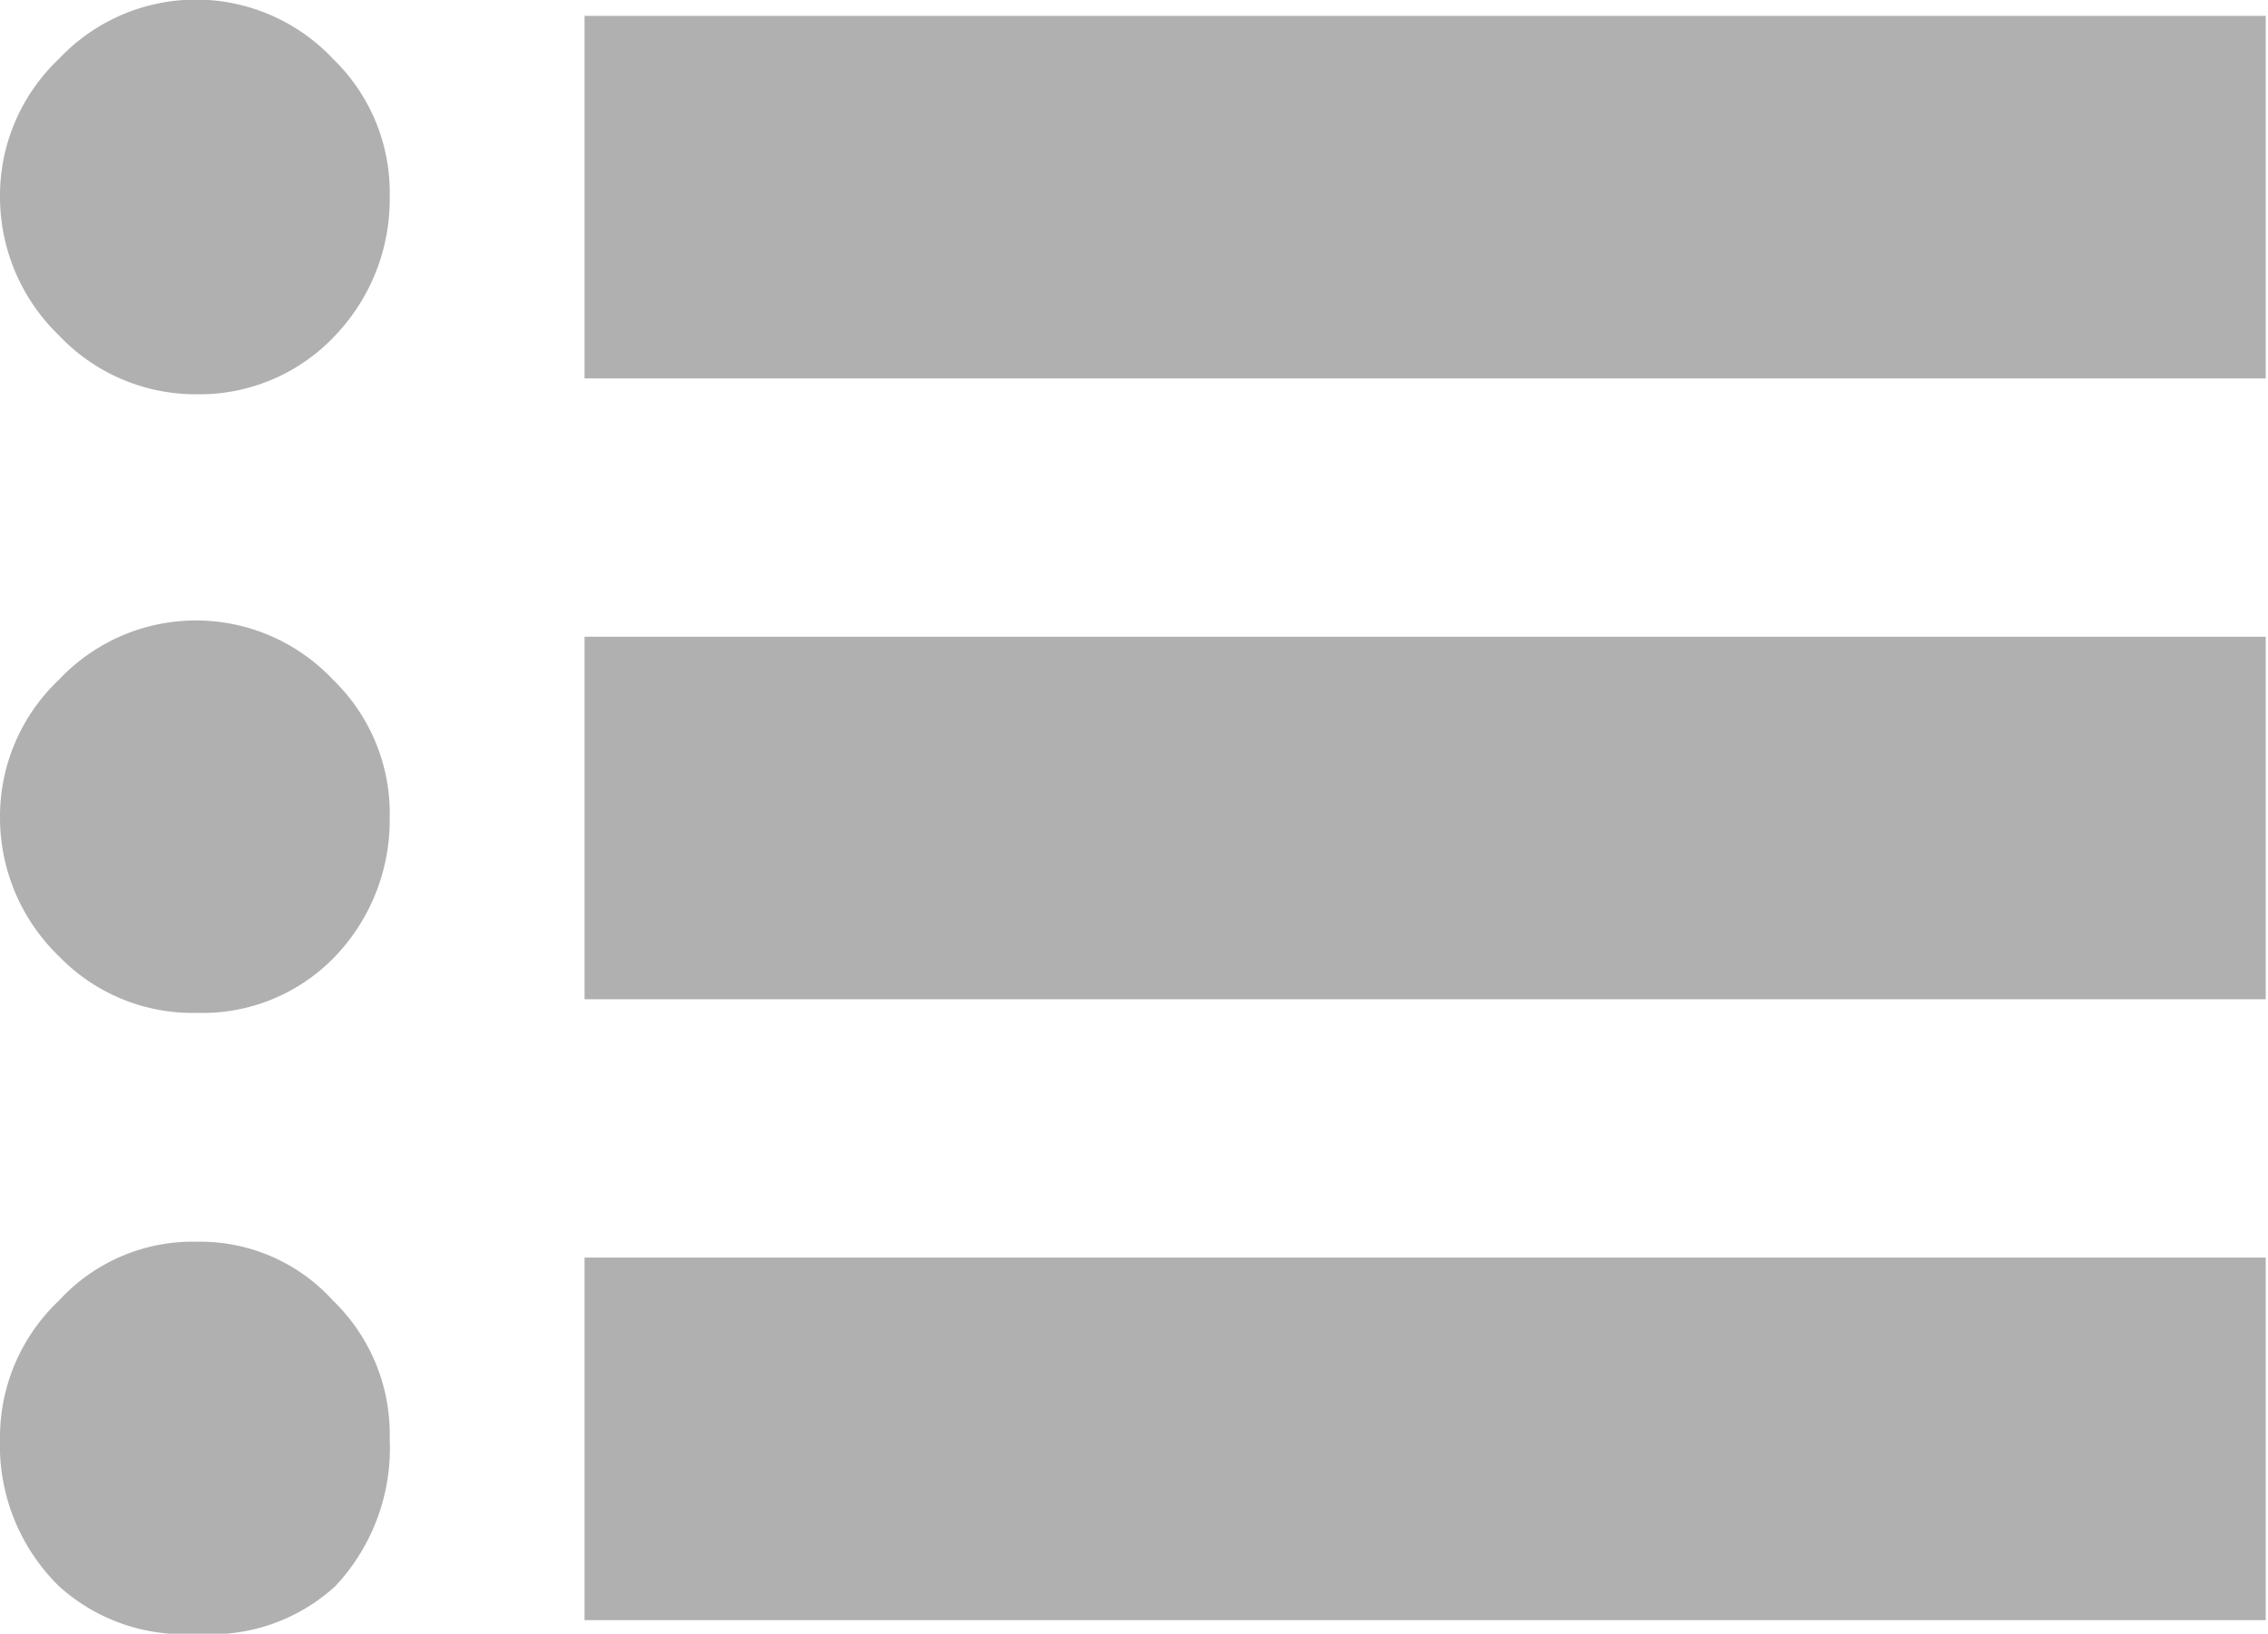 <svg id="Layer_1" data-name="Layer 1" xmlns="http://www.w3.org/2000/svg" viewBox="0 0 10.01 7.21"><defs><style>.cls-1{fill:#b0b0b0;}</style></defs><path class="cls-1" d="M.87,7.21A.82.82,0,0,1,.26,7,.87.87,0,0,1,0,6.35a.83.83,0,0,1,.26-.61.8.8,0,0,1,.61-.26.79.79,0,0,1,.6.26.82.82,0,0,1,.25.61A.89.89,0,0,1,1.48,7,.81.81,0,0,1,.87,7.21Zm0-2.74a.82.82,0,0,1-.61-.25A.85.85,0,0,1,0,3.61.83.83,0,0,1,.26,3,.83.83,0,0,1,1.47,3a.82.82,0,0,1,.25.61.87.87,0,0,1-.24.61A.81.81,0,0,1,.87,4.47Zm0-2.73a.83.83,0,0,1-.61-.26A.85.85,0,0,1,0,.87.83.83,0,0,1,.26.26a.83.83,0,0,1,1.21,0,.82.82,0,0,1,.25.61.87.87,0,0,1-.24.61A.82.82,0,0,1,.87,1.74ZM2.58,7.15V5.55H10v1.6Zm0-2.74V2.81H10v1.6Zm0-2.74V.07H10v1.6Z"/></svg>